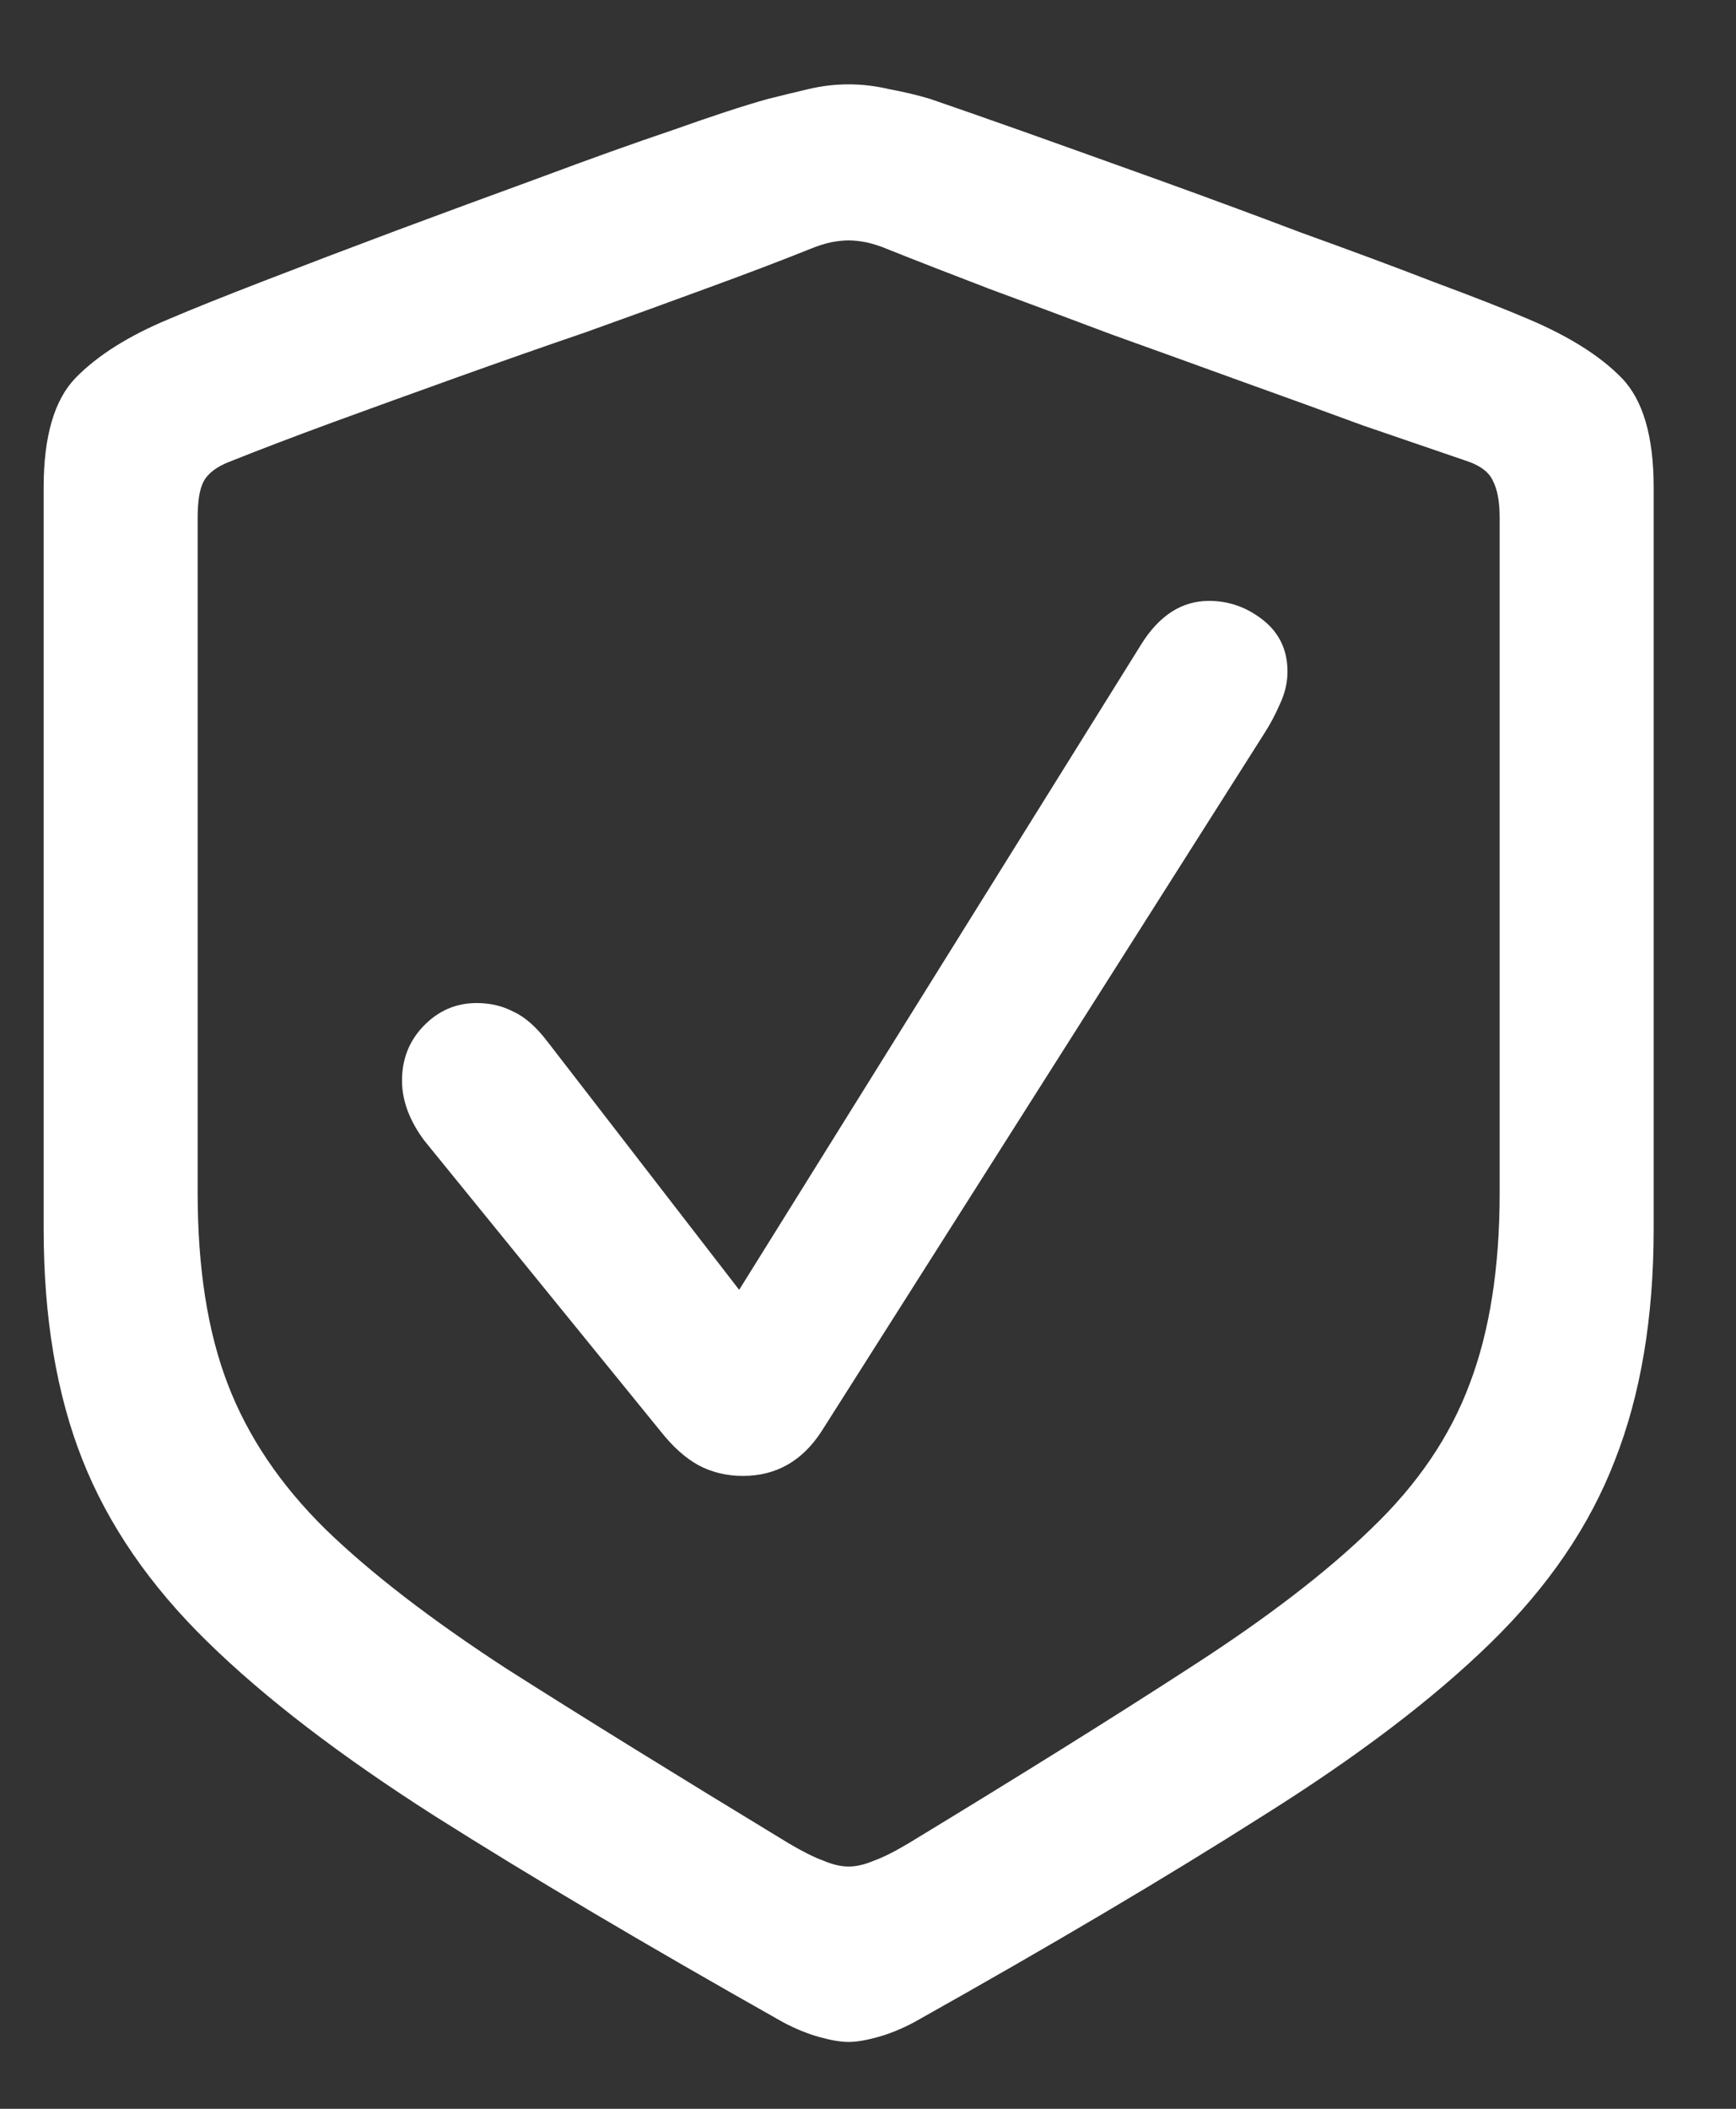 <svg width="14" height="17" viewBox="0 0 14 17" fill="none" xmlns="http://www.w3.org/2000/svg">
<rect x="0" y="0" width="14" height="17" fill="#333333" stroke="none"/>
<path d="M6.844 16.461C6.906 16.461 6.984 16.448 7.078 16.422C7.172 16.396 7.268 16.357 7.367 16.305C8.482 15.68 9.419 15.125 10.18 14.641C10.945 14.162 11.56 13.695 12.023 13.242C12.487 12.789 12.82 12.3 13.023 11.773C13.232 11.242 13.336 10.62 13.336 9.906V3.93C13.336 3.518 13.25 3.224 13.078 3.047C12.906 2.87 12.654 2.711 12.32 2.57C12.138 2.492 11.885 2.393 11.562 2.273C11.24 2.148 10.883 2.016 10.492 1.875C10.107 1.729 9.719 1.586 9.328 1.445C8.938 1.305 8.581 1.177 8.258 1.062C7.935 0.948 7.682 0.859 7.5 0.797C7.396 0.766 7.286 0.74 7.172 0.719C7.062 0.693 6.953 0.68 6.844 0.68C6.734 0.68 6.625 0.693 6.516 0.719C6.406 0.745 6.299 0.771 6.195 0.797C6.008 0.849 5.753 0.932 5.43 1.047C5.107 1.156 4.75 1.284 4.359 1.43C3.974 1.57 3.586 1.714 3.195 1.859C2.805 2.005 2.448 2.141 2.125 2.266C1.802 2.391 1.549 2.492 1.367 2.57C1.039 2.706 0.786 2.865 0.609 3.047C0.438 3.224 0.352 3.518 0.352 3.93V9.906C0.352 10.62 0.456 11.24 0.664 11.766C0.872 12.292 1.208 12.781 1.672 13.234C2.135 13.688 2.747 14.156 3.508 14.641C4.273 15.125 5.211 15.68 6.32 16.305C6.419 16.357 6.516 16.396 6.609 16.422C6.703 16.448 6.781 16.461 6.844 16.461ZM6.844 15.047C6.781 15.047 6.714 15.031 6.641 15C6.568 14.974 6.474 14.927 6.359 14.859C5.458 14.312 4.701 13.844 4.086 13.453C3.477 13.057 2.99 12.682 2.625 12.328C2.26 11.969 1.997 11.578 1.836 11.156C1.674 10.734 1.594 10.221 1.594 9.617V4.172C1.594 4.042 1.609 3.945 1.641 3.883C1.677 3.815 1.75 3.76 1.859 3.719C2.094 3.625 2.367 3.521 2.68 3.406C2.992 3.292 3.323 3.172 3.672 3.047C4.021 2.922 4.37 2.799 4.719 2.68C5.068 2.555 5.398 2.435 5.711 2.32C6.023 2.206 6.297 2.102 6.531 2.008C6.594 1.982 6.651 1.964 6.703 1.953C6.755 1.943 6.802 1.938 6.844 1.938C6.885 1.938 6.932 1.943 6.984 1.953C7.036 1.964 7.094 1.982 7.156 2.008C7.391 2.102 7.664 2.208 7.977 2.328C8.289 2.443 8.617 2.565 8.961 2.695C9.31 2.82 9.656 2.945 10 3.07C10.349 3.195 10.68 3.315 10.992 3.43C11.31 3.539 11.591 3.635 11.836 3.719C11.94 3.755 12.008 3.807 12.039 3.875C12.075 3.943 12.094 4.042 12.094 4.172V9.617C12.094 10.221 12.013 10.734 11.852 11.156C11.695 11.578 11.432 11.966 11.062 12.32C10.698 12.675 10.208 13.05 9.594 13.445C8.984 13.841 8.229 14.312 7.328 14.859C7.214 14.927 7.12 14.974 7.047 15C6.974 15.031 6.906 15.047 6.844 15.047ZM5.992 11.898C6.258 11.898 6.469 11.779 6.625 11.539L10.195 5.914C10.242 5.841 10.284 5.763 10.32 5.68C10.362 5.591 10.383 5.503 10.383 5.414C10.383 5.242 10.318 5.104 10.188 5C10.057 4.896 9.911 4.844 9.75 4.844C9.531 4.844 9.349 4.961 9.203 5.195L5.961 10.398L4.422 8.406C4.328 8.281 4.234 8.198 4.141 8.156C4.052 8.109 3.953 8.086 3.844 8.086C3.677 8.086 3.534 8.148 3.414 8.273C3.299 8.393 3.242 8.539 3.242 8.711C3.242 8.872 3.302 9.034 3.422 9.195L5.328 11.539C5.427 11.664 5.529 11.755 5.633 11.812C5.742 11.87 5.862 11.898 5.992 11.898Z" fill="white"/>
</svg>
